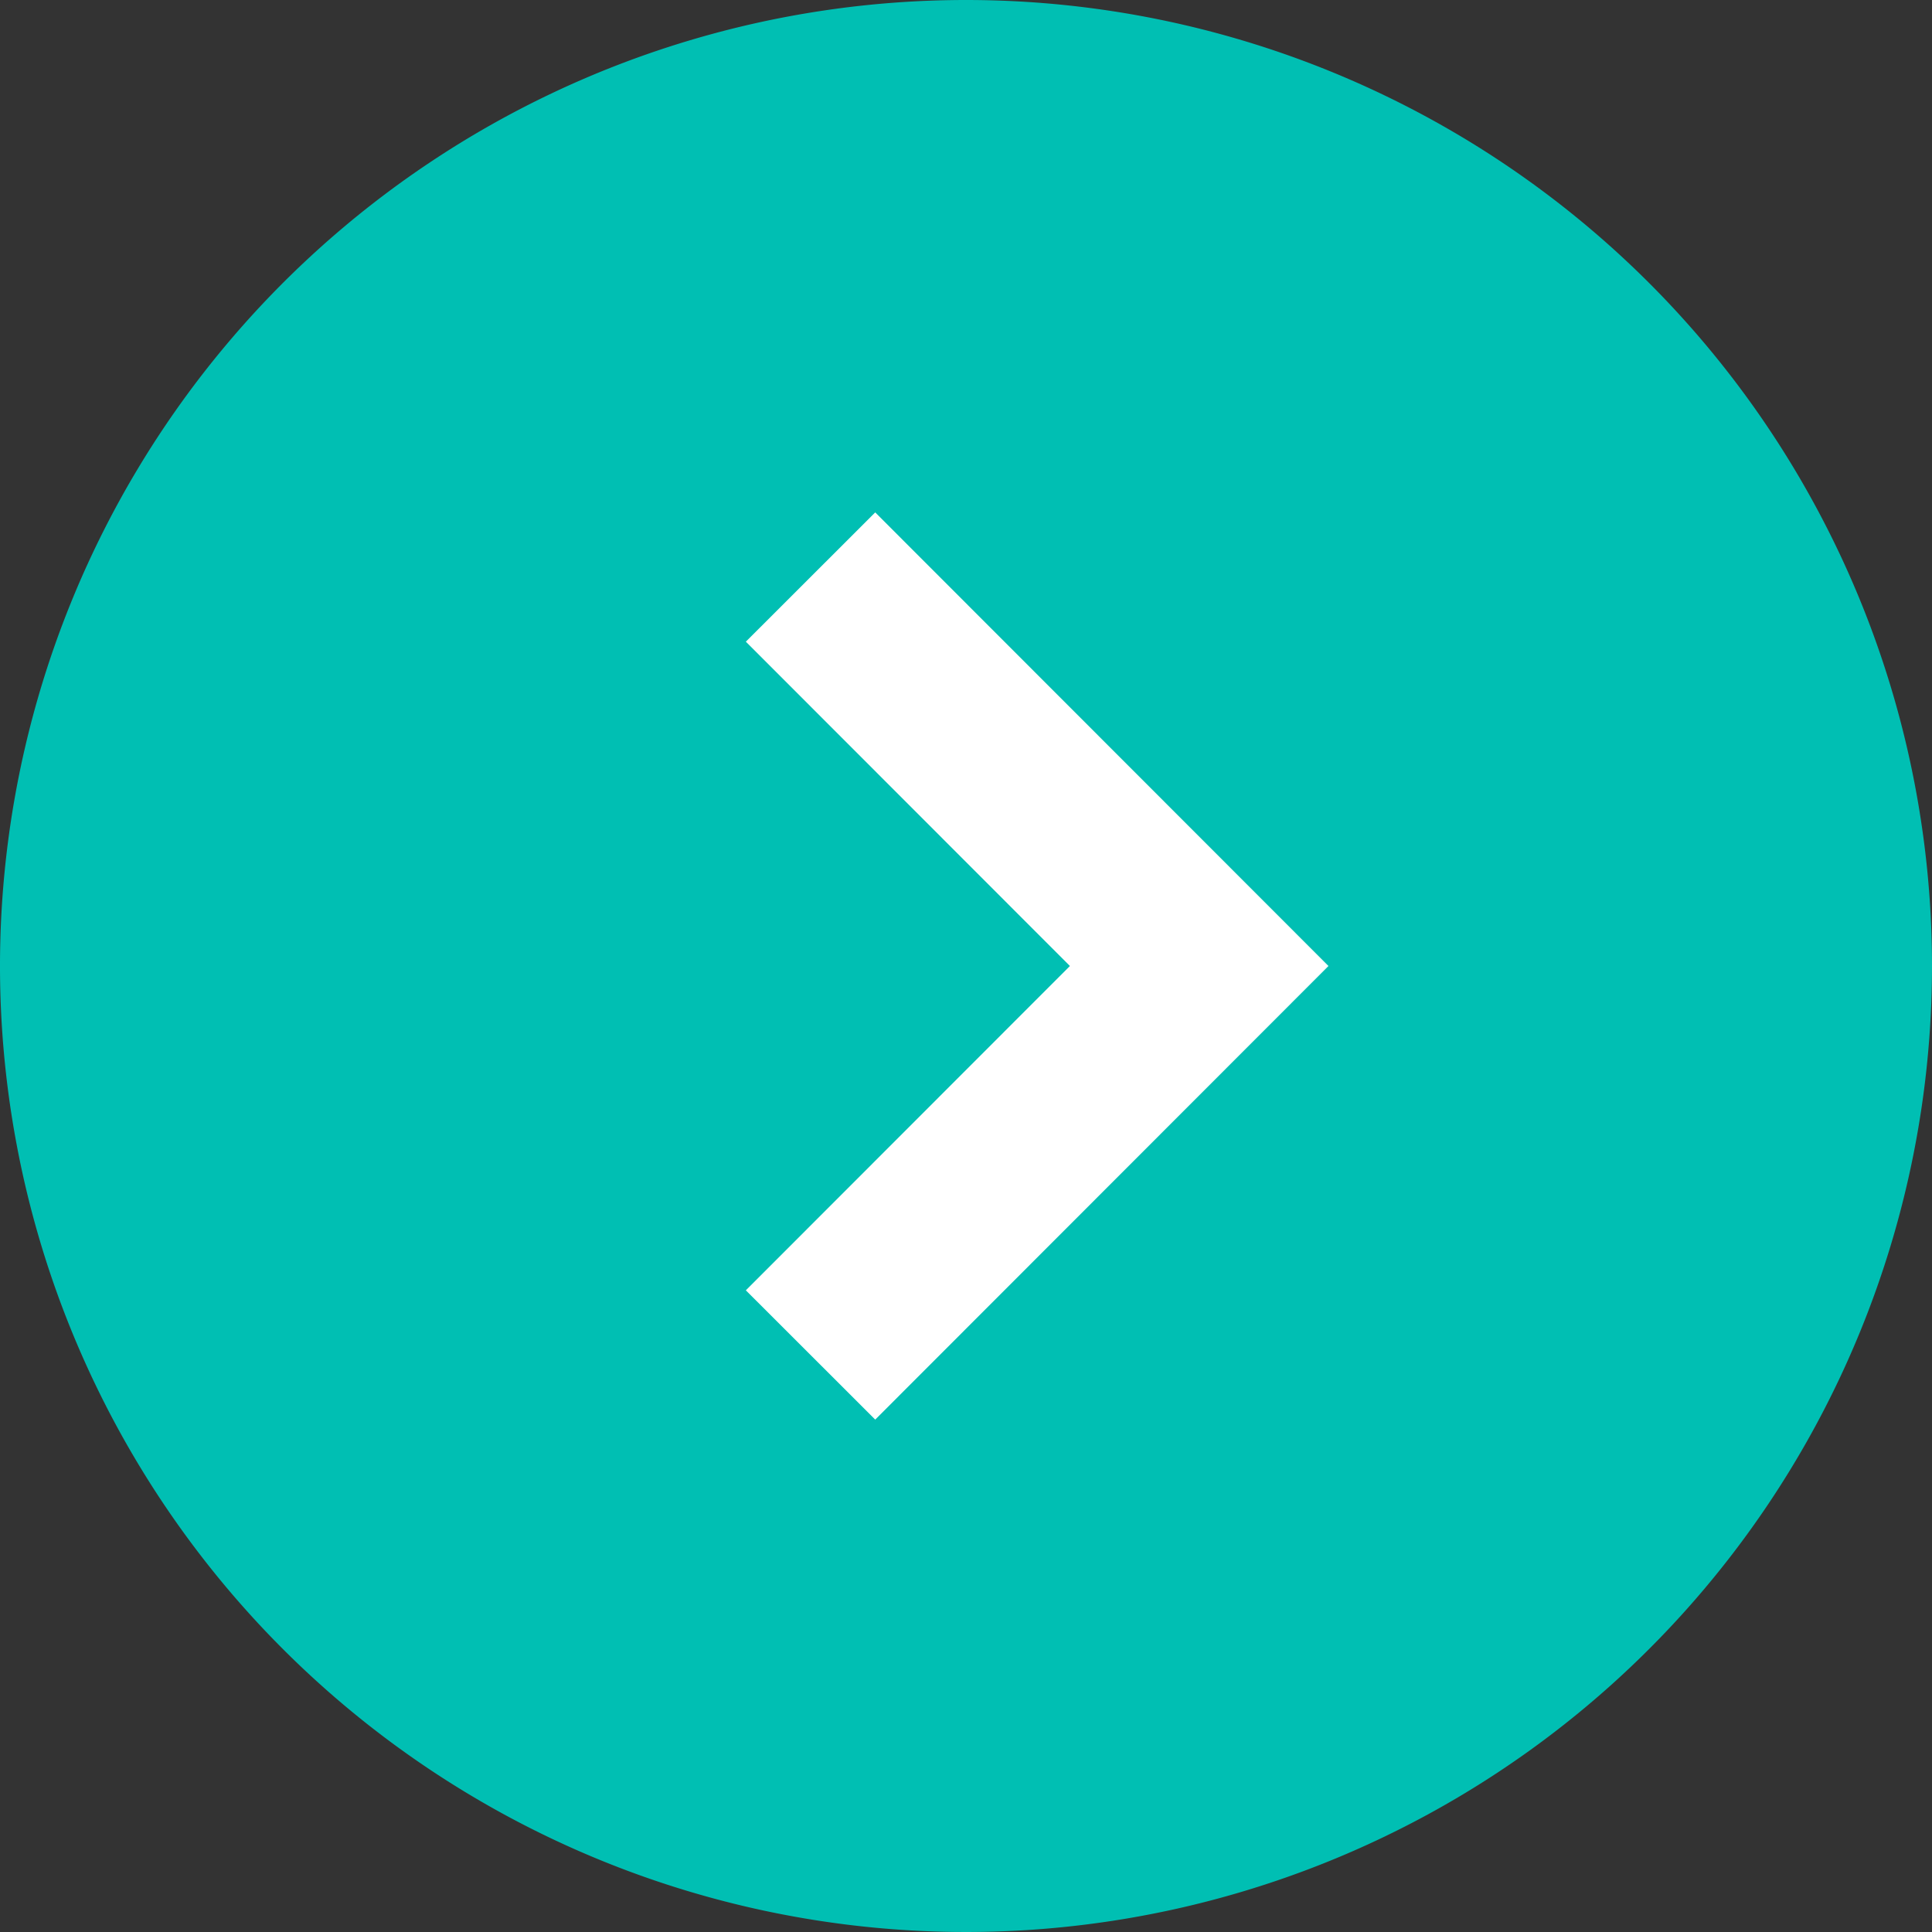 <svg xmlns="http://www.w3.org/2000/svg" viewBox="0 0 63.38 63.38"><rect x="0" y="0" width="63.38" height="63.38" fill="#333333" stroke="none"/><defs><style>.cls-1{fill:#00bfb3;}.cls-2{fill:none;stroke:#fff;stroke-miterlimit:10;stroke-width:6px;}</style></defs><title>アセット 5</title><g id="レイヤー_2" data-name="レイヤー 2"><g id="arrow_r3"><path class="cls-1" d="M31.69,0A31.69,31.69,0,1,0,63.38,31.69,31.69,31.69,0,0,0,31.69,0Z"/><polyline class="cls-2" points="26.59 18.93 39.34 31.69 26.59 44.45"/></g></g></svg>